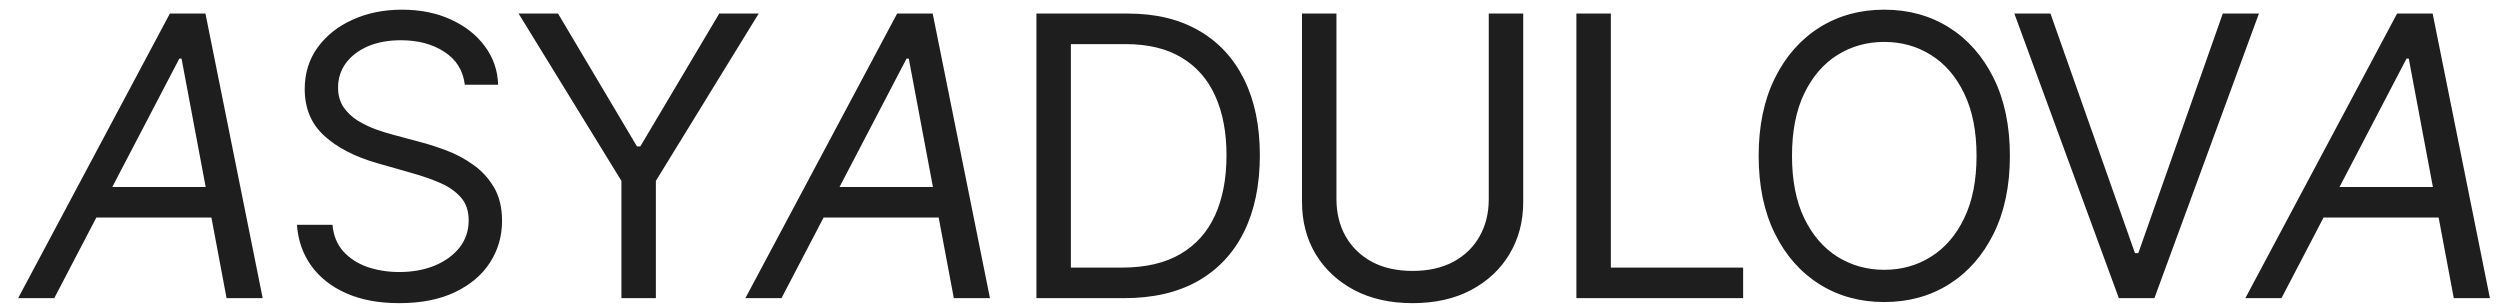 <svg width="115" height="14" viewBox="0 0 115 14" fill="none" xmlns="http://www.w3.org/2000/svg">
<path d="M2.496 13.715H0.834L7.814 0.624H9.451L12.084 13.715H10.422L8.351 2.695H8.249L2.496 13.715ZM3.954 8.601H10.652L10.422 10.008H3.723L3.954 8.601ZM21.381 3.897C21.304 3.249 20.993 2.746 20.447 2.388C19.902 2.03 19.233 1.851 18.44 1.851C17.861 1.851 17.354 1.945 16.919 2.132C16.488 2.32 16.152 2.578 15.909 2.906C15.67 3.234 15.551 3.607 15.551 4.024C15.551 4.374 15.634 4.674 15.8 4.926C15.971 5.173 16.188 5.38 16.452 5.546C16.716 5.708 16.994 5.842 17.283 5.949C17.573 6.051 17.839 6.134 18.082 6.198L19.412 6.556C19.753 6.645 20.132 6.769 20.55 6.926C20.971 7.084 21.374 7.299 21.758 7.572C22.145 7.841 22.465 8.186 22.716 8.608C22.968 9.029 23.094 9.547 23.094 10.161C23.094 10.868 22.908 11.508 22.538 12.079C22.171 12.649 21.634 13.103 20.927 13.44C20.224 13.777 19.369 13.945 18.363 13.945C17.426 13.945 16.614 13.794 15.928 13.491C15.246 13.189 14.709 12.767 14.317 12.226C13.93 11.684 13.71 11.056 13.659 10.34H15.295C15.338 10.834 15.504 11.243 15.794 11.567C16.088 11.887 16.459 12.125 16.906 12.283C17.358 12.436 17.844 12.513 18.363 12.513C18.969 12.513 19.512 12.415 19.994 12.219C20.475 12.019 20.856 11.742 21.138 11.388C21.419 11.03 21.559 10.613 21.559 10.135C21.559 9.701 21.438 9.347 21.195 9.074C20.952 8.801 20.633 8.58 20.236 8.409C19.84 8.239 19.412 8.09 18.952 7.962L17.341 7.502C16.318 7.208 15.508 6.788 14.912 6.243C14.315 5.697 14.017 4.983 14.017 4.101C14.017 3.368 14.215 2.729 14.611 2.184C15.012 1.634 15.549 1.208 16.222 0.905C16.9 0.598 17.656 0.445 18.491 0.445C19.335 0.445 20.085 0.596 20.741 0.899C21.398 1.197 21.918 1.606 22.301 2.126C22.689 2.646 22.893 3.236 22.915 3.897H21.381ZM23.855 0.624H25.67L29.301 6.735H29.454L33.085 0.624H34.9L30.17 8.32V13.715H28.585V8.32L23.855 0.624ZM35.949 13.715H34.288L41.268 0.624H42.904L45.538 13.715H43.876L41.804 2.695H41.702L35.949 13.715ZM37.407 8.601H44.106L43.876 10.008H37.177L37.407 8.601ZM51.715 13.715H47.675V0.624H51.894C53.163 0.624 54.25 0.886 55.153 1.41C56.057 1.93 56.749 2.678 57.231 3.654C57.712 4.625 57.953 5.789 57.953 7.144C57.953 8.507 57.71 9.681 57.224 10.666C56.739 11.646 56.031 12.4 55.102 12.929C54.173 13.453 53.044 13.715 51.715 13.715ZM49.26 12.309H51.612C52.695 12.309 53.592 12.1 54.303 11.682C55.015 11.265 55.545 10.67 55.895 9.899C56.244 9.127 56.419 8.209 56.419 7.144C56.419 6.087 56.246 5.177 55.901 4.414C55.556 3.647 55.041 3.059 54.354 2.65C53.668 2.237 52.814 2.03 51.791 2.03H49.26V12.309ZM68.483 0.624H70.068V9.292C70.068 10.186 69.857 10.985 69.436 11.689C69.018 12.387 68.428 12.939 67.665 13.344C66.902 13.745 66.007 13.945 64.98 13.945C63.953 13.945 63.058 13.745 62.296 13.344C61.533 12.939 60.941 12.387 60.519 11.689C60.101 10.985 59.892 10.186 59.892 9.292V0.624H61.477V9.164C61.477 9.803 61.618 10.372 61.899 10.87C62.181 11.365 62.581 11.755 63.101 12.04C63.625 12.321 64.252 12.462 64.98 12.462C65.709 12.462 66.335 12.321 66.86 12.04C67.384 11.755 67.784 11.365 68.061 10.87C68.343 10.372 68.483 9.803 68.483 9.164V0.624ZM72.514 13.715V0.624H74.099V12.309H80.184V13.715H72.514ZM92.455 7.169C92.455 8.55 92.205 9.743 91.707 10.749C91.208 11.755 90.524 12.53 89.655 13.076C88.786 13.621 87.793 13.894 86.676 13.894C85.56 13.894 84.567 13.621 83.698 13.076C82.828 12.53 82.144 11.755 81.646 10.749C81.147 9.743 80.898 8.55 80.898 7.169C80.898 5.789 81.147 4.596 81.646 3.59C82.144 2.584 82.828 1.809 83.698 1.263C84.567 0.718 85.56 0.445 86.676 0.445C87.793 0.445 88.786 0.718 89.655 1.263C90.524 1.809 91.208 2.584 91.707 3.59C92.205 4.596 92.455 5.789 92.455 7.169ZM90.921 7.169C90.921 6.036 90.731 5.079 90.352 4.299C89.977 3.52 89.468 2.929 88.824 2.529C88.185 2.128 87.469 1.928 86.676 1.928C85.884 1.928 85.166 2.128 84.522 2.529C83.883 2.929 83.374 3.52 82.995 4.299C82.62 5.079 82.432 6.036 82.432 7.169C82.432 8.303 82.62 9.26 82.995 10.039C83.374 10.819 83.883 11.409 84.522 11.81C85.166 12.211 85.884 12.411 86.676 12.411C87.469 12.411 88.185 12.211 88.824 11.81C89.468 11.409 89.977 10.819 90.352 10.039C90.731 9.26 90.921 8.303 90.921 7.169ZM94.322 0.624L98.208 11.644H98.362L102.248 0.624H103.91L99.103 13.715H97.467L92.66 0.624H94.322ZM104.948 13.715H103.286L110.266 0.624H111.902L114.536 13.715H112.874L110.803 2.695H110.701L104.948 13.715ZM106.405 8.601H113.104L112.874 10.008H106.175L106.405 8.601Z" fill="#1E1E1E"/>
</svg>

